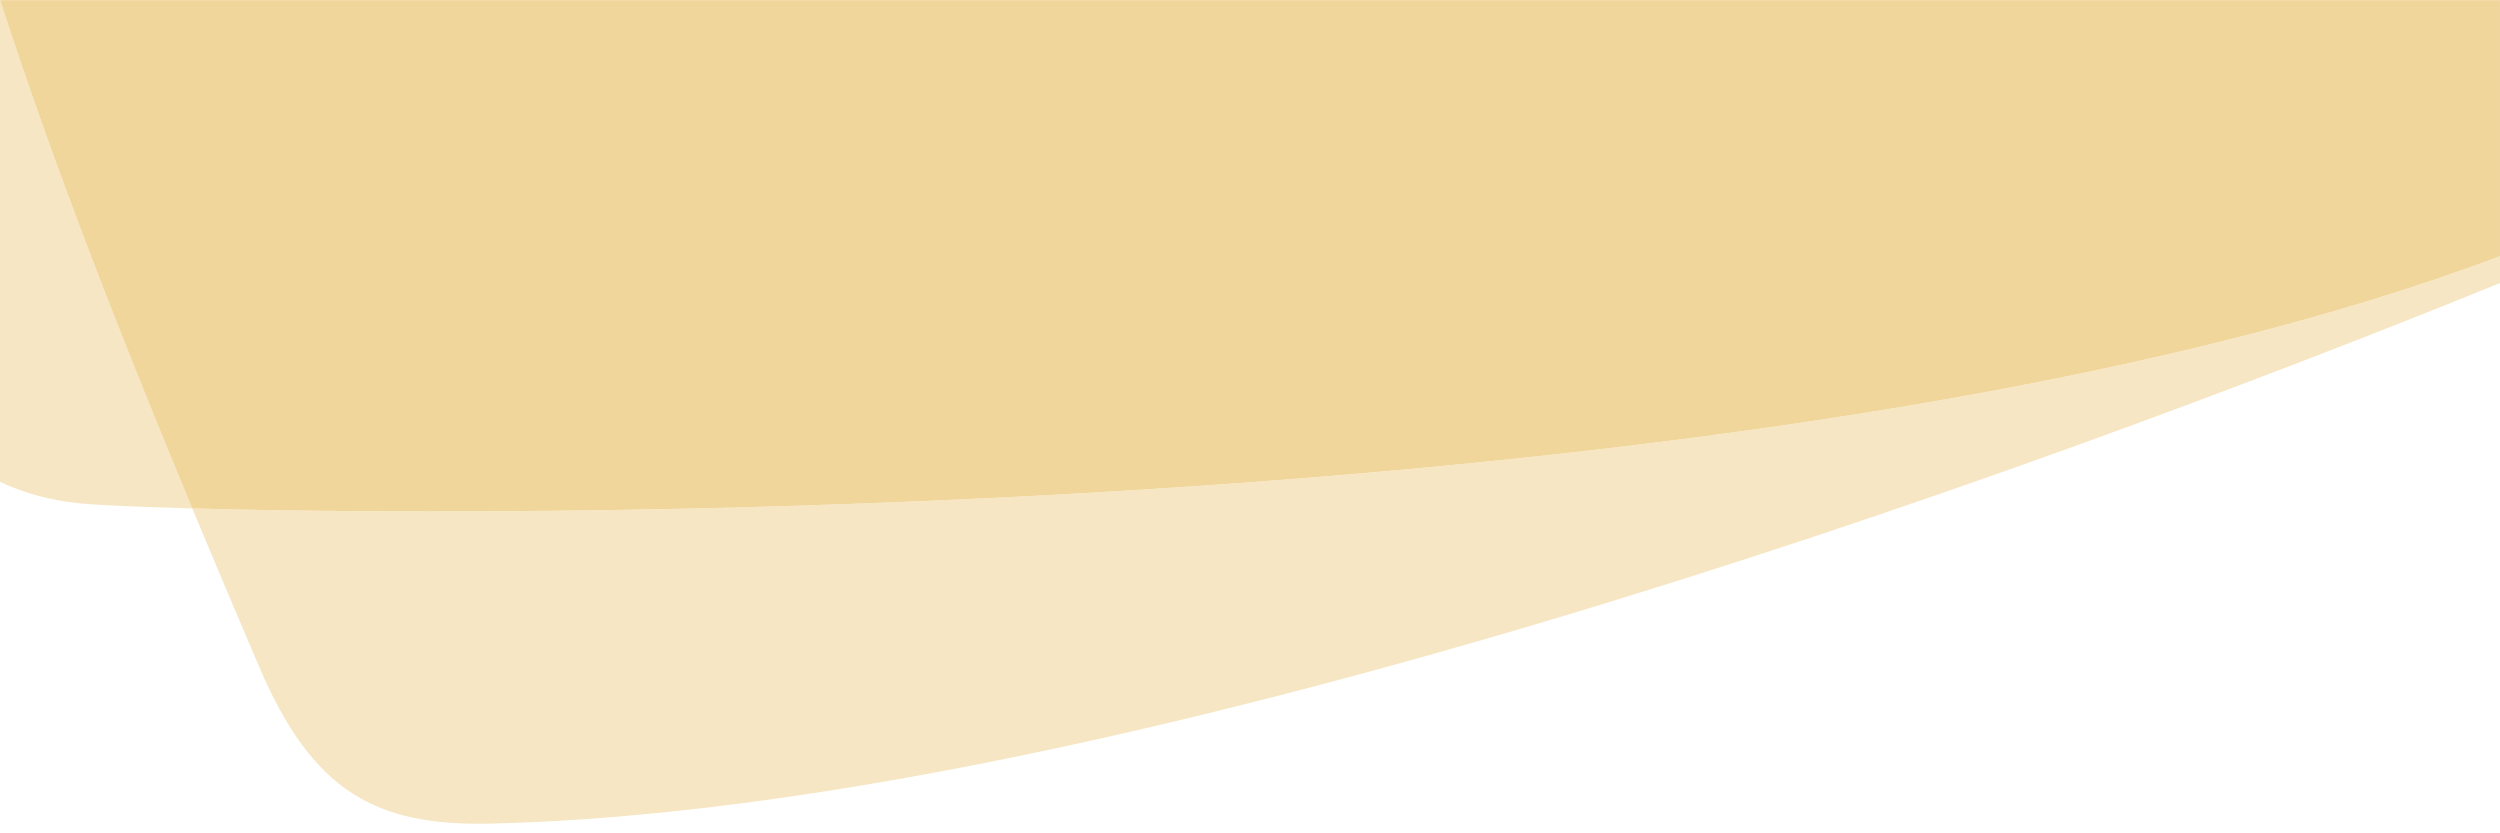 <?xml version="1.0" encoding="UTF-8"?>
<svg id="Ebene_1" data-name="Ebene 1" xmlns="http://www.w3.org/2000/svg" viewBox="0 0 1600 533">
  <defs>
    <style>
      .cls-1 {
        fill: none;
      }

      .cls-1, .cls-2, .cls-3 {
        stroke-width: 0px;
      }

      .cls-2 {
        opacity: .6;
      }

      .cls-2, .cls-3 {
        fill: #f1d69b;
      }
    </style>
  </defs>
  <path class="cls-1" d="M34.88-137V432.31h1376.45V-137H34.88Z"/>
  <path class="cls-1" d="M34.88-137V432.31h1376.45V-137H34.88Z"/>
  <g>
    <path class="cls-3" d="M.02.07c34.47,106.2,76.65,214.01,123.01,325.33,247.69,6.85,1038.96,4.19,1476.96-161.45V.07H.02Z"/>
    <path class="cls-2" d="M123.04,325.4C76.66,214.05,34.46,106.22,0,0v308.34c14.77,7.08,31.79,11.79,50.35,13.76,8.92.95,34.28,2.24,72.69,3.3M123.04,325.4c13.97,33.53,28.31,67.38,42.93,101.6,34.04,79.65,74.57,101.8,147.88,100.12,393.39-9.19,975.56-219.79,1286.15-345.97v-17.19C1161.99,329.59,370.73,332.26,123.04,325.4"/>
  </g>
</svg>